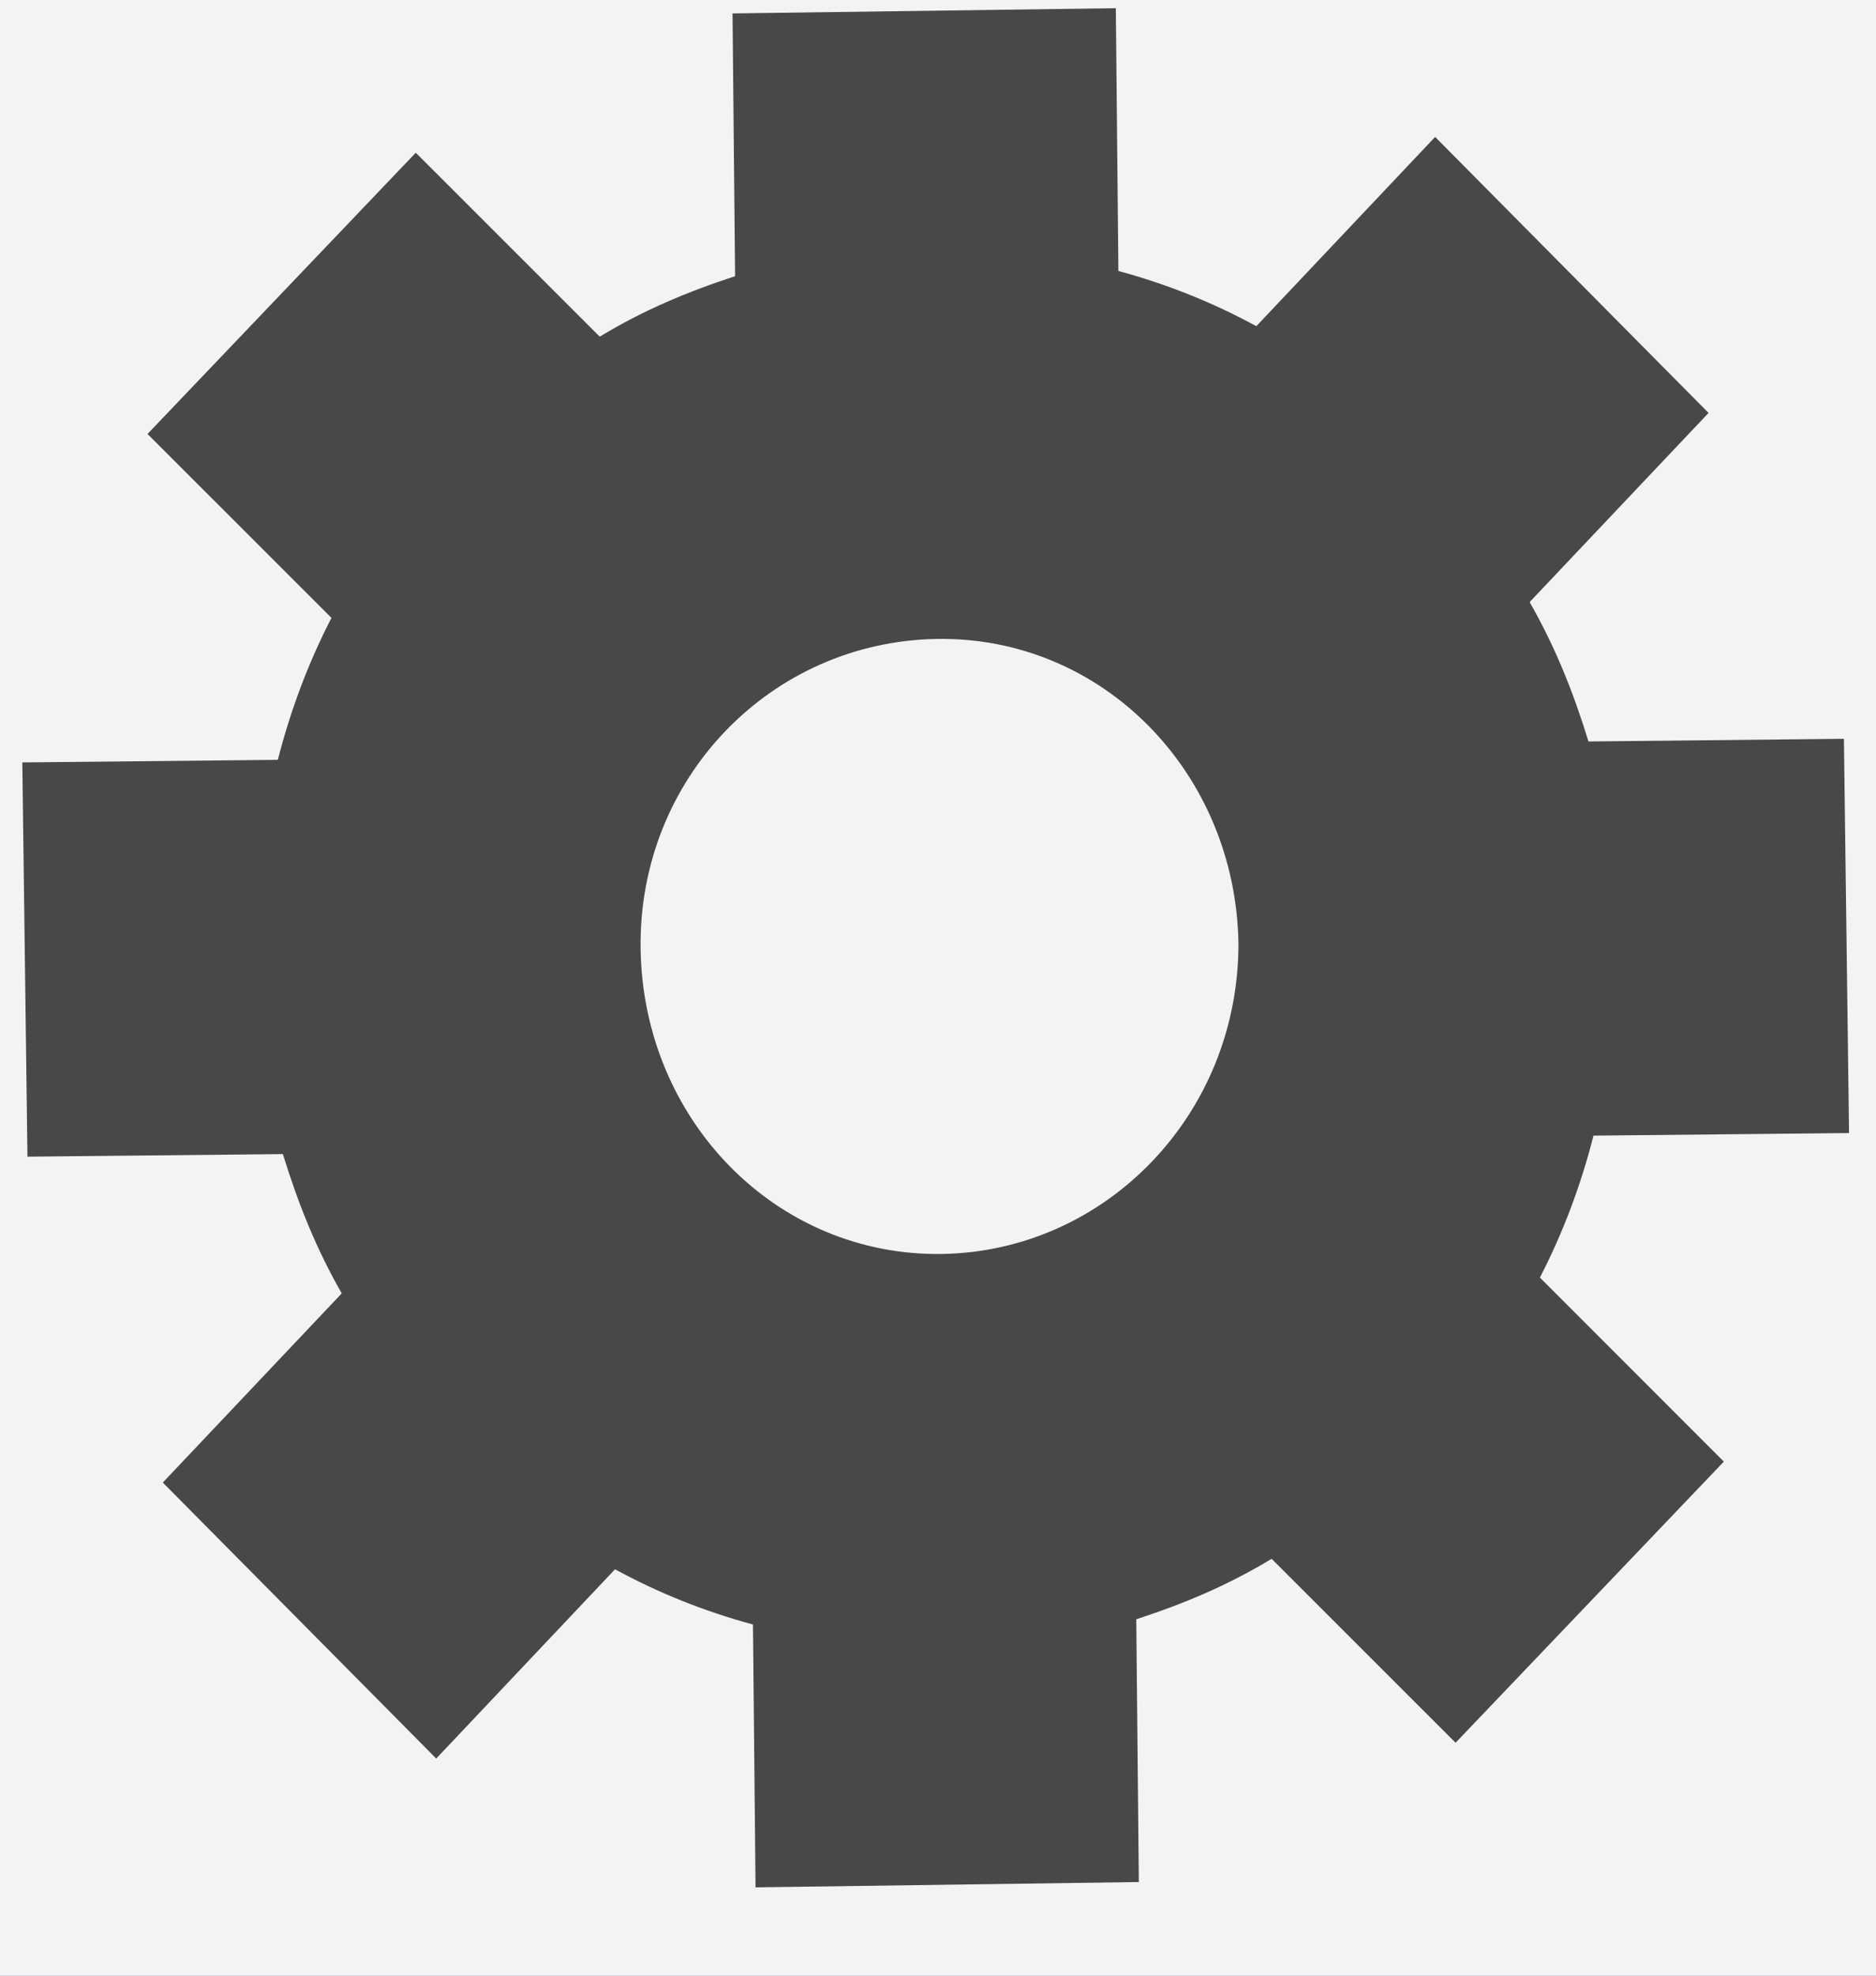 <svg width="19" height="20" viewBox="0 0 19 20" fill="none" xmlns="http://www.w3.org/2000/svg">
<rect width="19" height="20" fill="#C2C2C2"/>
<g id="main-homepage">
<rect x="-232.5" y="-2272.5" width="1151" height="5133" fill="#232946" style="mix-blend-mode:darken"/>
<g id="services sections">
<g id="services-row-1">
<g id="c1">
<g id="Rectangle 15" filter="url(#filter0_d_0_1)">
<rect x="-104" y="-42" width="231" height="180" rx="5" fill="white"/>
<rect x="-103.5" y="-41.5" width="230" height="179" rx="4.5" stroke="#AAAAAA"/>
</g>
<g id="XMLID_238_">
<rect x="-20.774" y="-20.917" width="60.501" height="61.023" rx="30.25" fill="#F3F3F3"/>
<g id="setting">
<path id="XMLID_191_" d="M18.727 11.47L18.675 7.479L16.088 7.506C15.932 7 15.751 6.548 15.492 6.095L17.304 4.18L14.535 1.386L12.724 3.302C12.284 3.062 11.818 2.876 11.327 2.743L11.301 0.083L7.419 0.136L7.445 2.796C6.954 2.956 6.514 3.142 6.074 3.408L4.211 1.546L1.494 4.393L3.357 6.255C3.124 6.707 2.943 7.186 2.814 7.692L0.226 7.718L0.278 11.709L2.865 11.683C3.021 12.188 3.202 12.64 3.461 13.093L1.649 15.008L4.418 17.802L6.229 15.886C6.669 16.126 7.135 16.312 7.626 16.445L7.652 19.106L11.534 19.052L11.508 16.392C11.999 16.232 12.439 16.046 12.879 15.78L14.742 17.642L17.459 14.796L15.596 12.933C15.829 12.481 16.01 12.002 16.139 11.496L18.727 11.47ZM9.541 12.694C7.859 12.72 6.514 11.337 6.488 9.607C6.462 7.878 7.808 6.495 9.489 6.468C11.171 6.441 12.517 7.825 12.543 9.554C12.543 11.284 11.197 12.667 9.541 12.694Z" fill="#484848"/>
</g>
</g>
</g>
</g>
</g>
<rect x="-232.5" y="-2272.5" width="1151" height="5133" stroke="black"/>
</g>
<defs>
<filter id="filter0_d_0_1" x="-104" y="-42" width="236" height="185" filterUnits="userSpaceOnUse" color-interpolation-filters="sRGB">
<feFlood flood-opacity="0" result="BackgroundImageFix"/>
<feColorMatrix in="SourceAlpha" type="matrix" values="0 0 0 0 0 0 0 0 0 0 0 0 0 0 0 0 0 0 127 0" result="hardAlpha"/>
<feOffset dx="5" dy="5"/>
<feComposite in2="hardAlpha" operator="out"/>
<feColorMatrix type="matrix" values="0 0 0 0 1 0 0 0 0 1 0 0 0 0 1 0 0 0 0.25 0"/>
<feBlend mode="normal" in2="BackgroundImageFix" result="effect1_dropShadow_0_1"/>
<feBlend mode="normal" in="SourceGraphic" in2="effect1_dropShadow_0_1" result="shape"/>
</filter>
</defs>
</svg>
